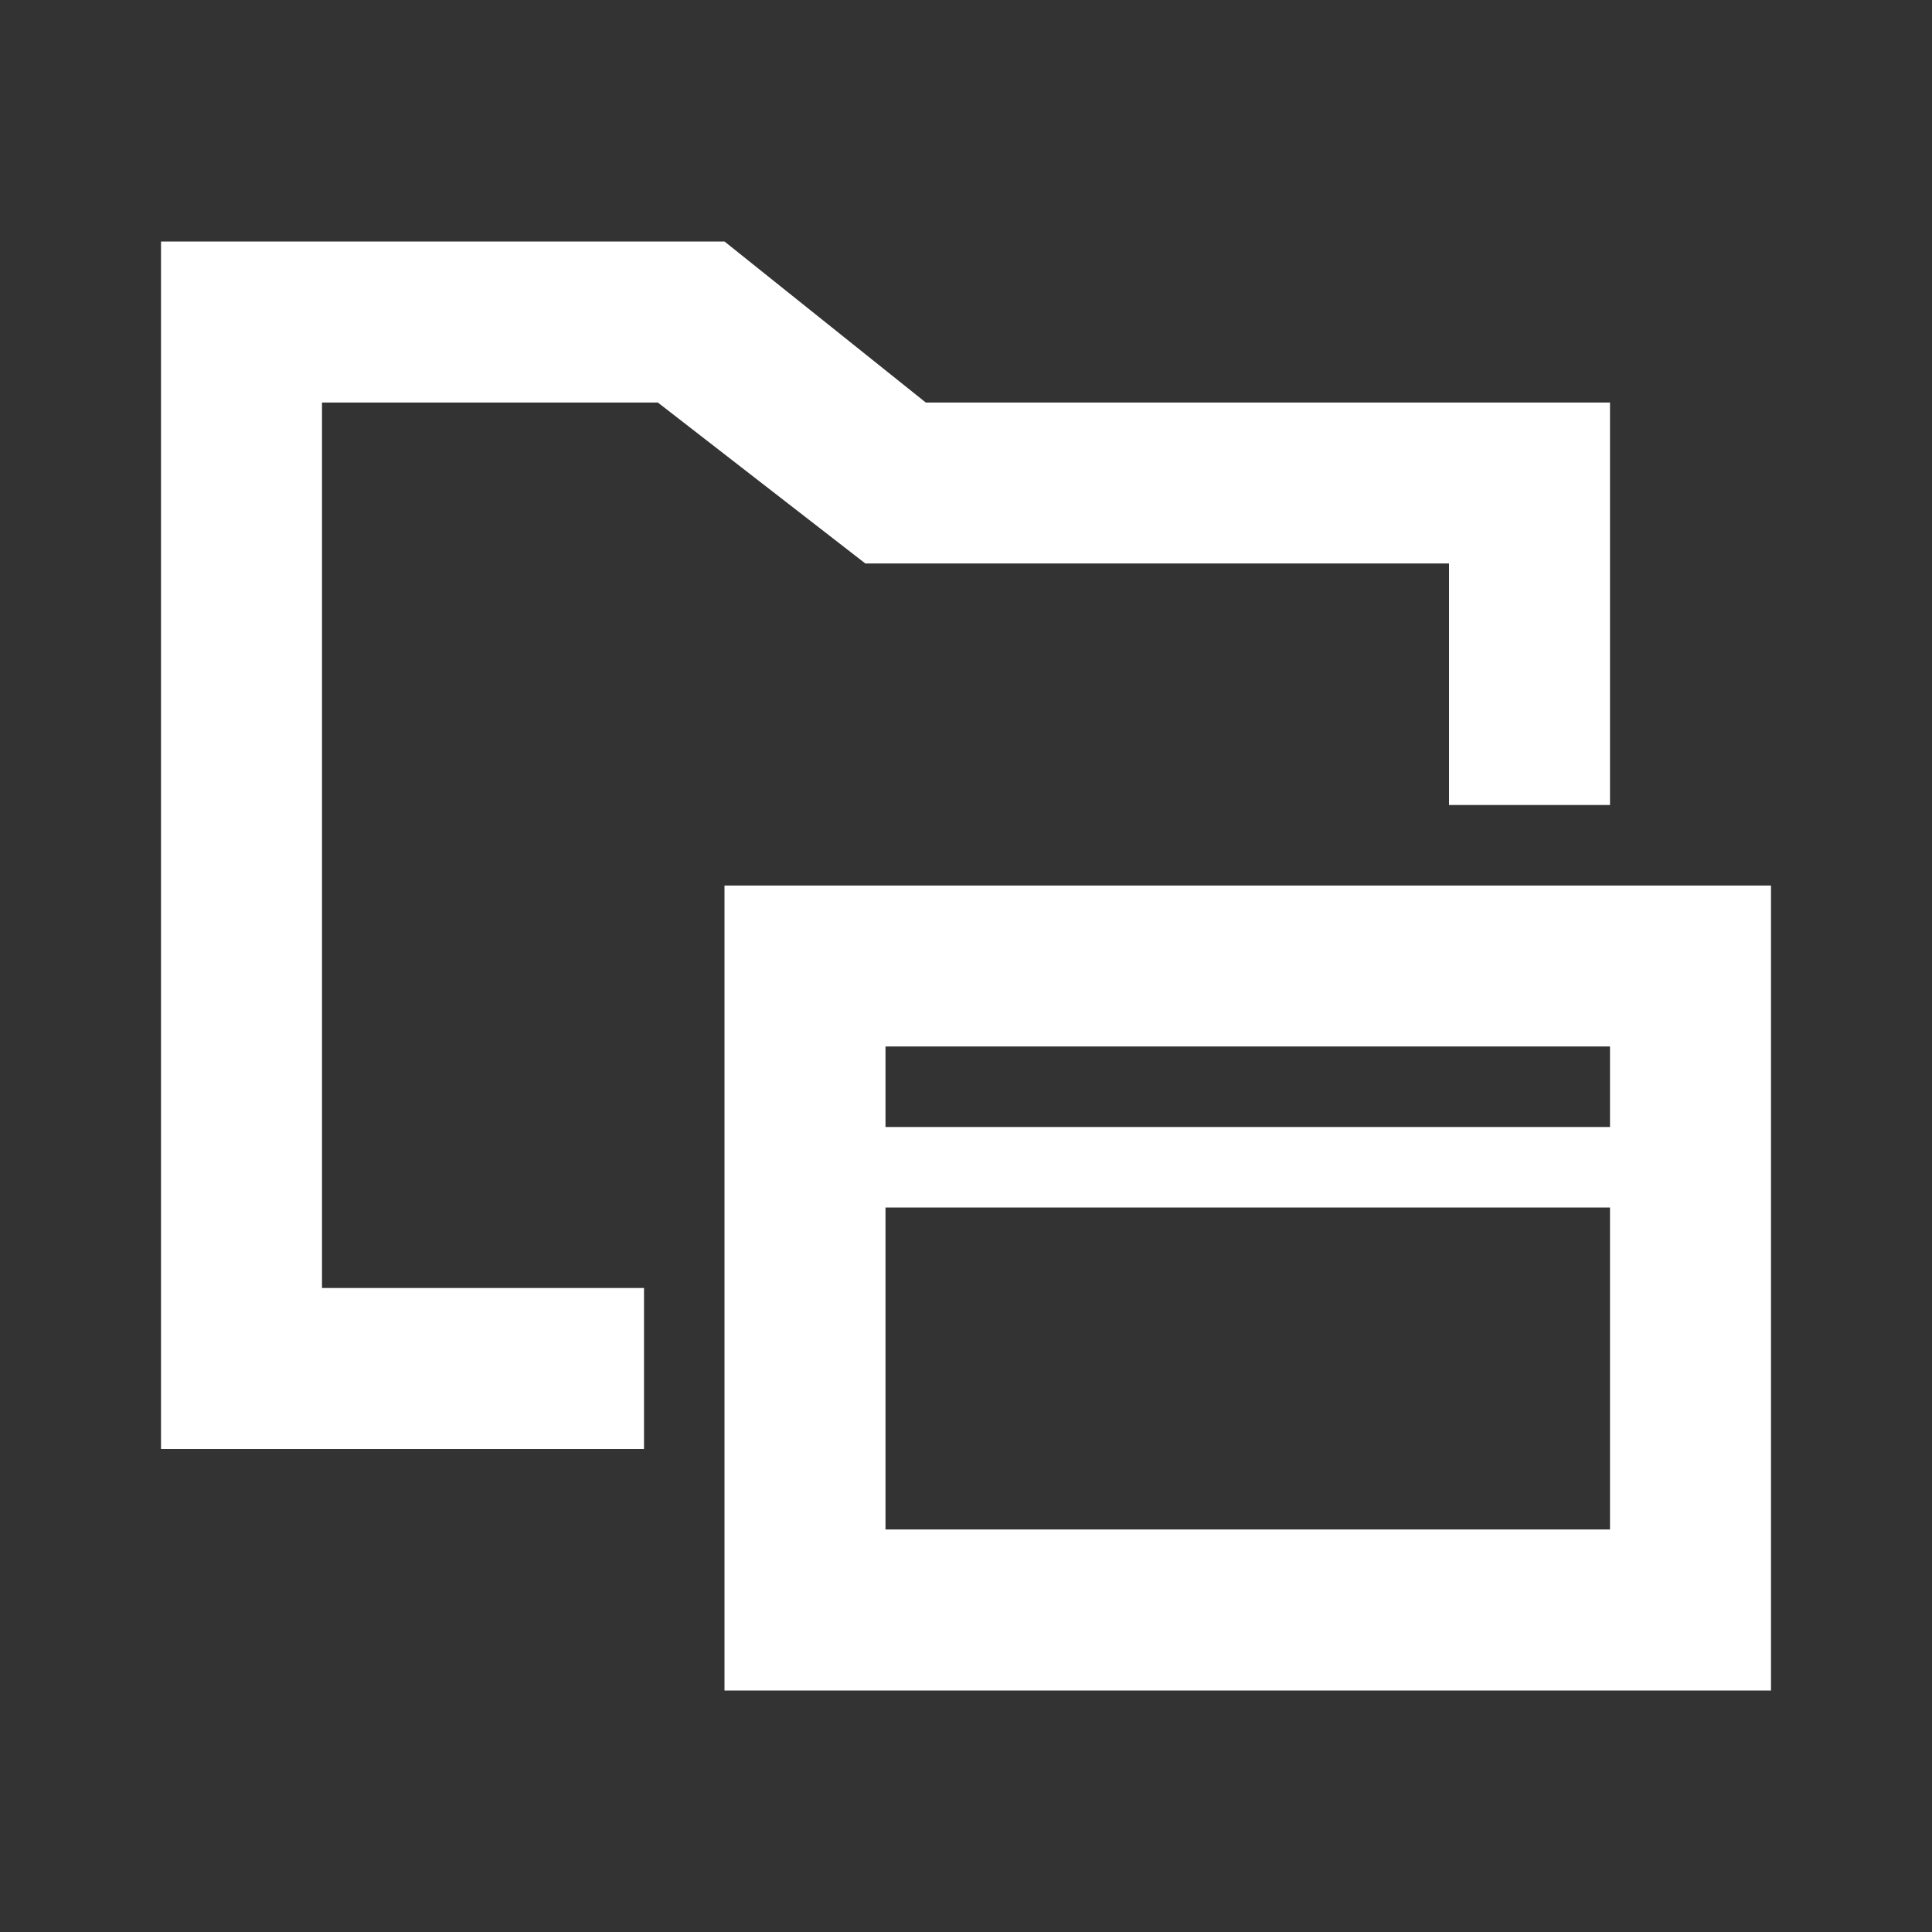 <svg width="512" height="512" viewBox="0 0 512 512" fill="none" xmlns="http://www.w3.org/2000/svg">
<rect x="0" y="0" width="512" height="512" fill="#333333" stroke="none"/>
<path fill-rule="evenodd" clip-rule="evenodd" d="M245.333 106.667L192 64H42.667V384H170.667V341.333H85.333V106.667H174.327L229.333 149.333H384V213.333H426.667V106.667H245.333ZM469.333 234.667H192V448H469.333V234.667ZM426.667 320H234.667V405.333H426.667V320ZM234.667 277.333H426.667V298.667H234.667V277.333Z" fill="white"/>
</svg>
